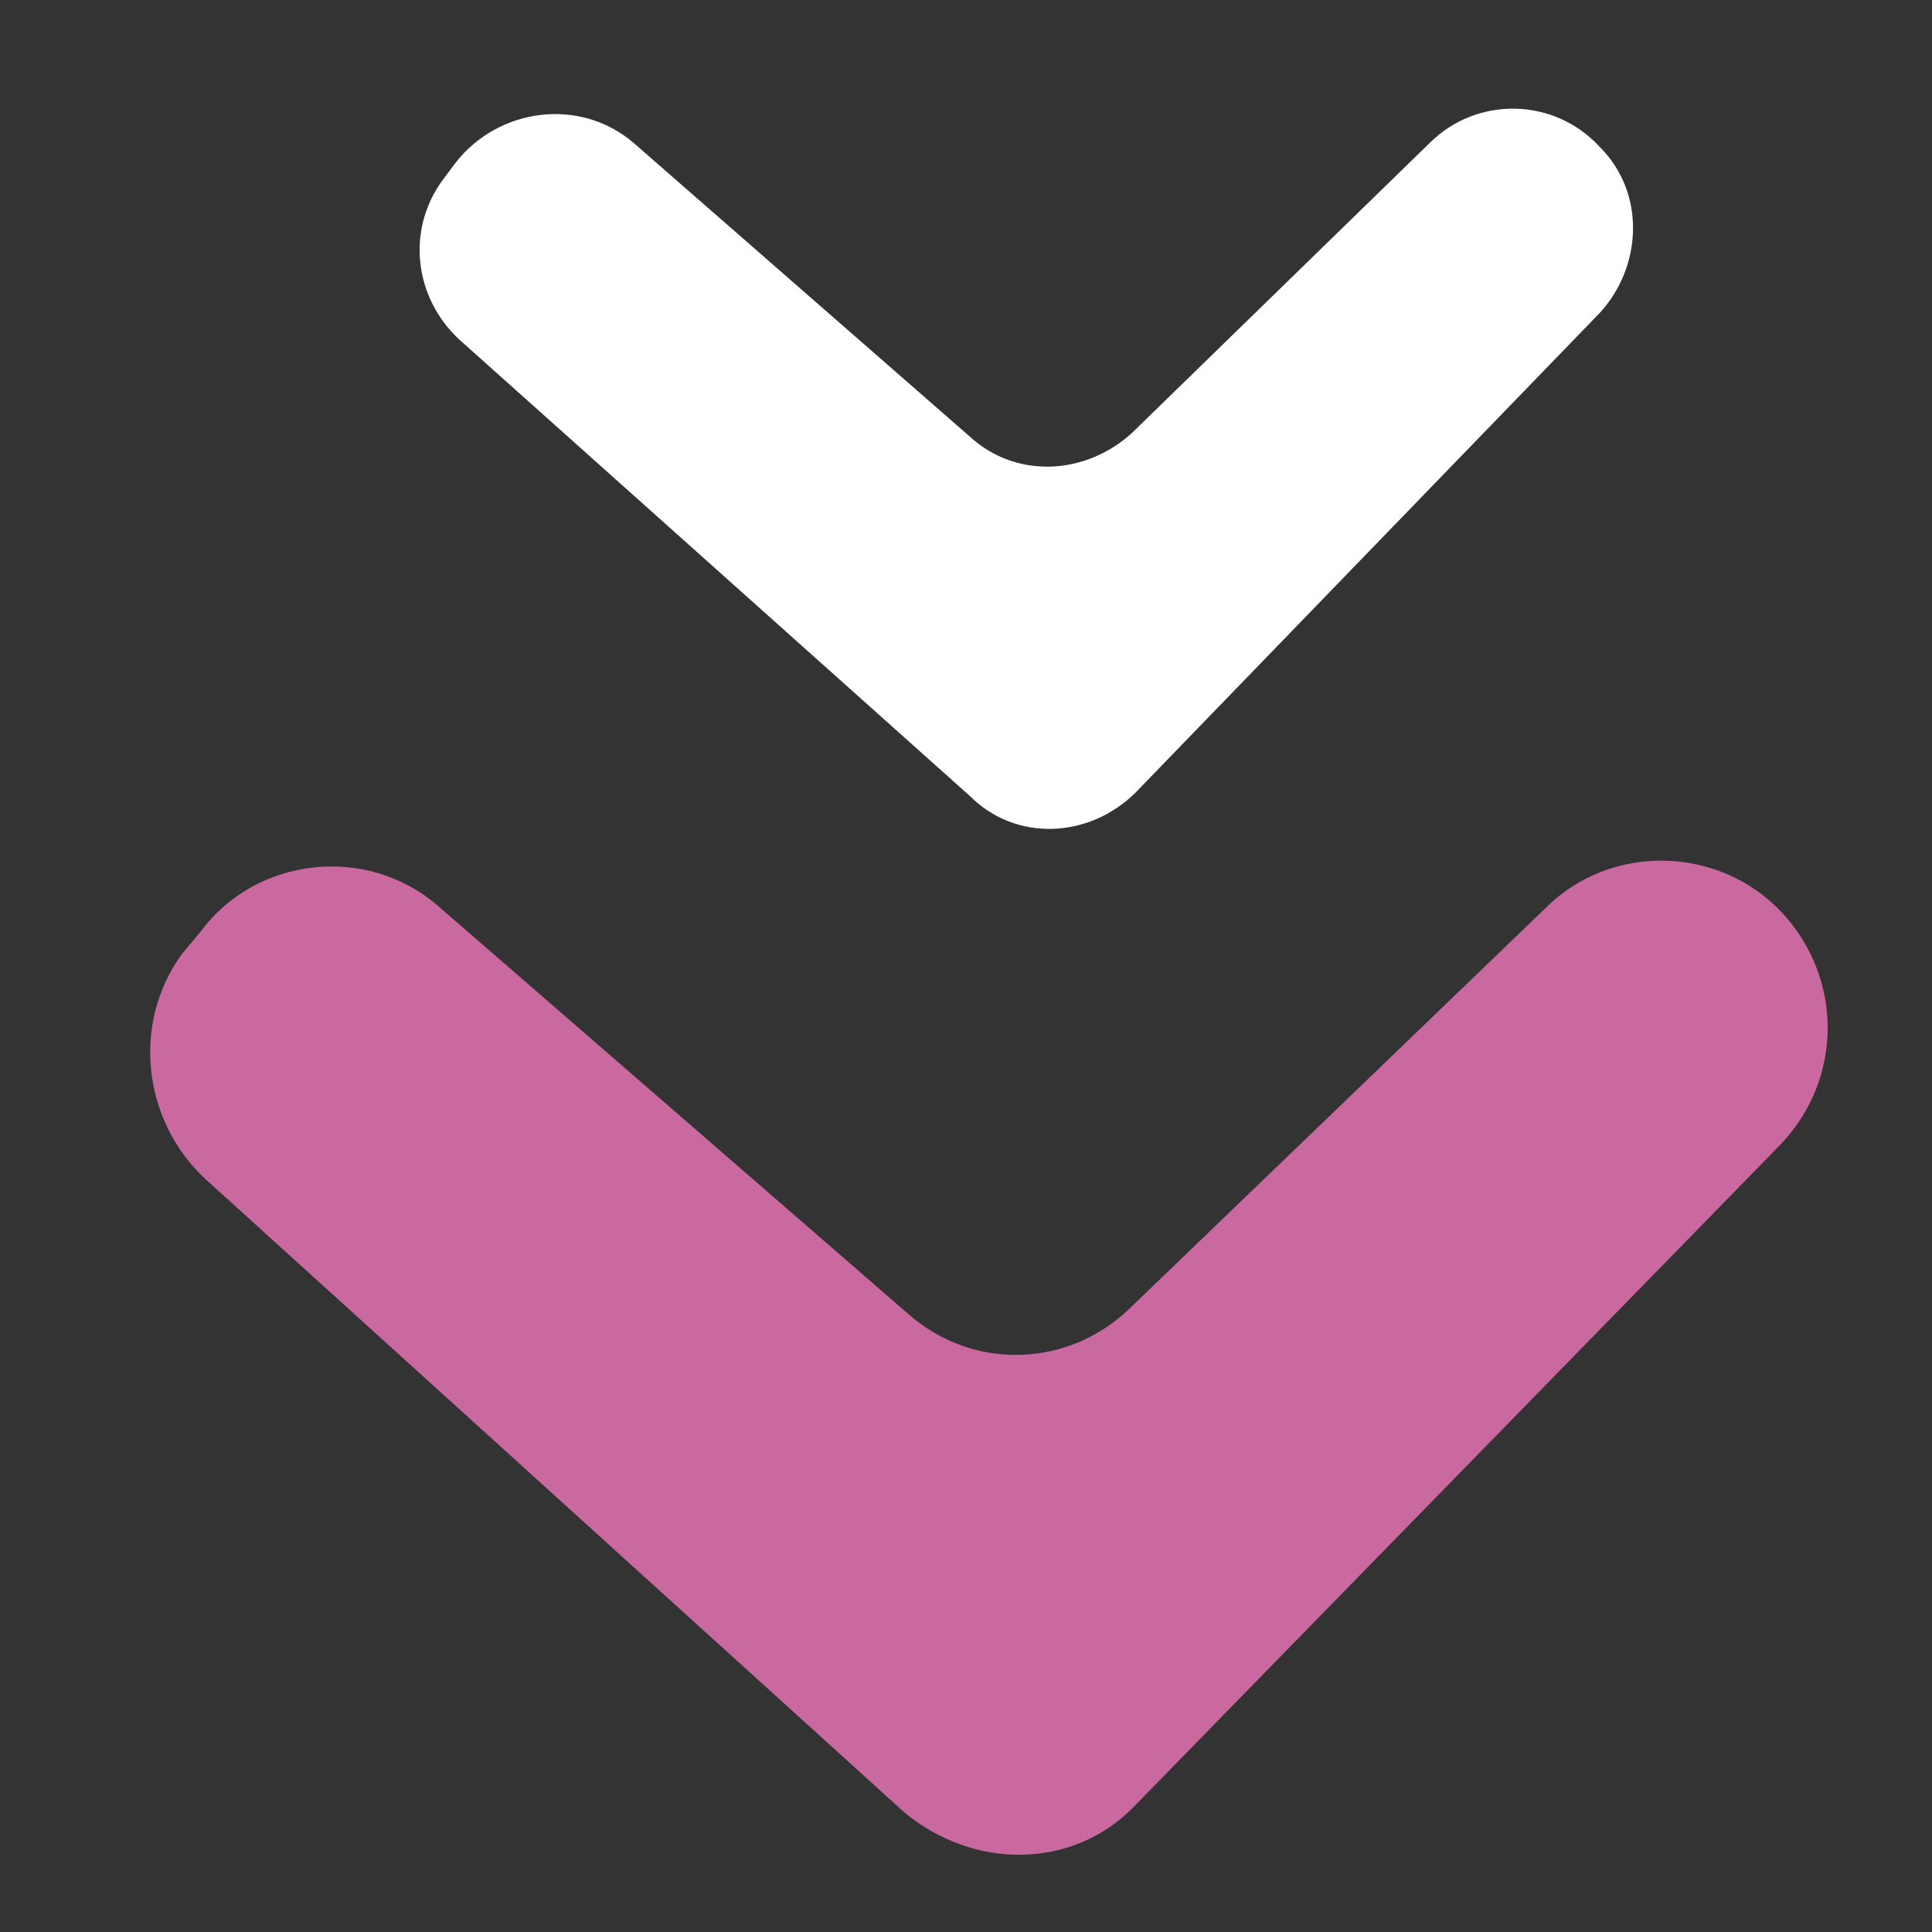 <?xml version="1.0" encoding="utf-8"?>
<!-- Generator: Adobe Illustrator 19.2.1, SVG Export Plug-In . SVG Version: 6.00 Build 0)  -->
<svg version="1.1" id="Capa_1" xmlns="http://www.w3.org/2000/svg" xmlns:xlink="http://www.w3.org/1999/xlink" x="0px" y="0px"
	 viewBox="0 0 50 50" style="enable-background:new 0 0 50 50;" xml:space="preserve">
<rect x="0" y="0" width="50" height="50" fill="#333333" stroke="none"/>
<style type="text/css">
	.st0{fill:#FFFFFF;}
	.st1{fill:#CA68A0;}
</style>
<path class="st0" d="M16.4,3.7l8.7,7.6c1.2,1.1,3,1,4.2-0.1L37,3.7c1.2-1.2,3.2-1.2,4.4,0.1l0,0c1.2,1.2,1.1,3.1,0,4.3L29.4,20.5
	c-1.2,1.2-3.1,1.3-4.3,0.1L11.9,8.8c-1.2-1.1-1.4-2.9-0.4-4.2l0.3-0.4C12.9,2.8,15,2.5,16.4,3.7z"/>
<path class="st1" d="M11.4,23.5L23.5,34c1.7,1.5,4.2,1.4,5.8-0.2L40,23.5c1.7-1.7,4.5-1.6,6.1,0.1l0,0c1.6,1.7,1.6,4.3,0,6
	L29.4,46.7c-1.6,1.7-4.2,1.7-6,0.2L5.3,30.5c-1.6-1.5-1.9-4-0.6-5.8l0.5-0.6C6.6,22.2,9.5,21.8,11.4,23.5z"/>
</svg>
